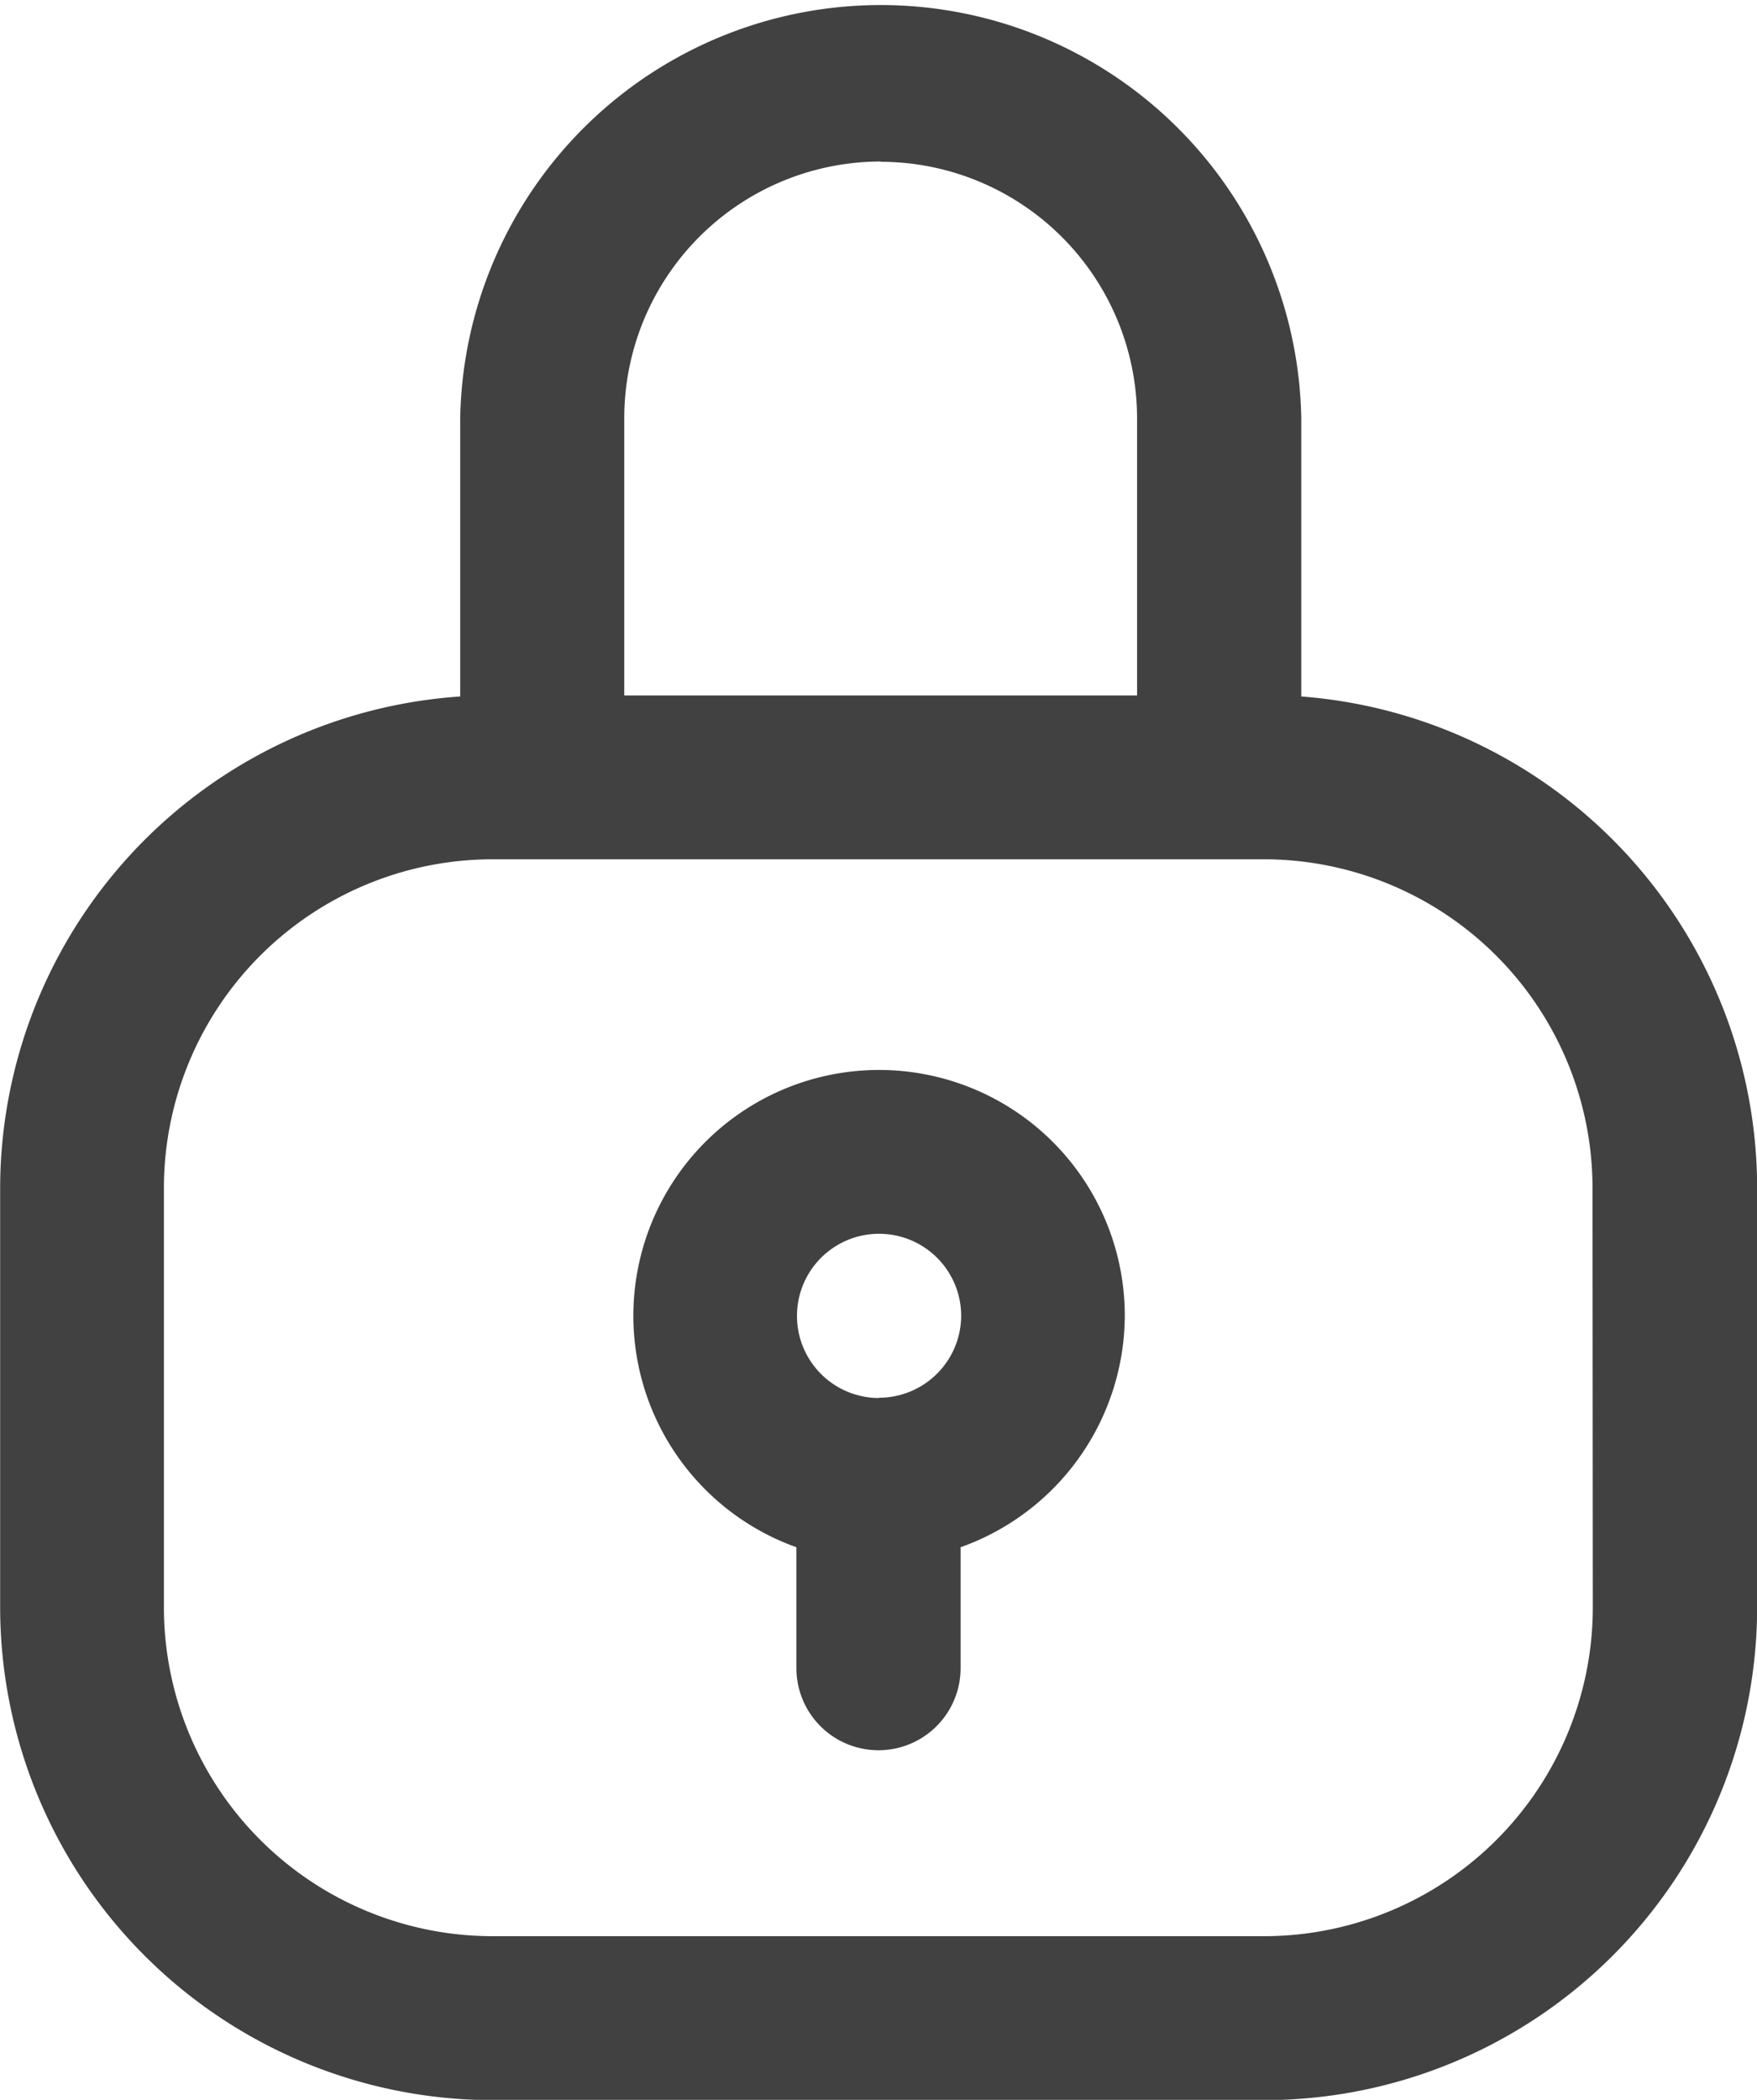 <svg xmlns="http://www.w3.org/2000/svg" width="12.156" height="14.523" viewBox="0 0 12.156 14.523">
  <path id="password" d="M50.669,4.818V2.89a2.91,2.91,0,0,0-5.819,0V4.816a3.413,3.413,0,0,0-3.183,3.4v2.9a3.412,3.412,0,0,0,3.408,3.408h5.34a3.412,3.412,0,0,0,3.408-3.408v-2.9a3.413,3.413,0,0,0-3.153-3.4Zm-2.91-3.7A1.776,1.776,0,0,1,49.533,2.89V4.809H45.985V2.89a1.776,1.776,0,0,1,1.774-1.774Zm4.927,10a2.275,2.275,0,0,1-2.272,2.272h-5.34A2.275,2.275,0,0,1,42.8,11.114v-2.9a2.275,2.275,0,0,1,2.272-2.272h5.34a2.275,2.275,0,0,1,2.272,2.272ZM49.448,9.1A1.7,1.7,0,1,0,47.176,10.7v.836a.568.568,0,0,0,1.136,0V10.7A1.707,1.707,0,0,0,49.448,9.1Zm-1.7.568a.568.568,0,1,1,.568-.568A.569.569,0,0,1,47.744,9.666Z" transform="translate(-41.666 0.001)" fill="#414141"/>
</svg>
